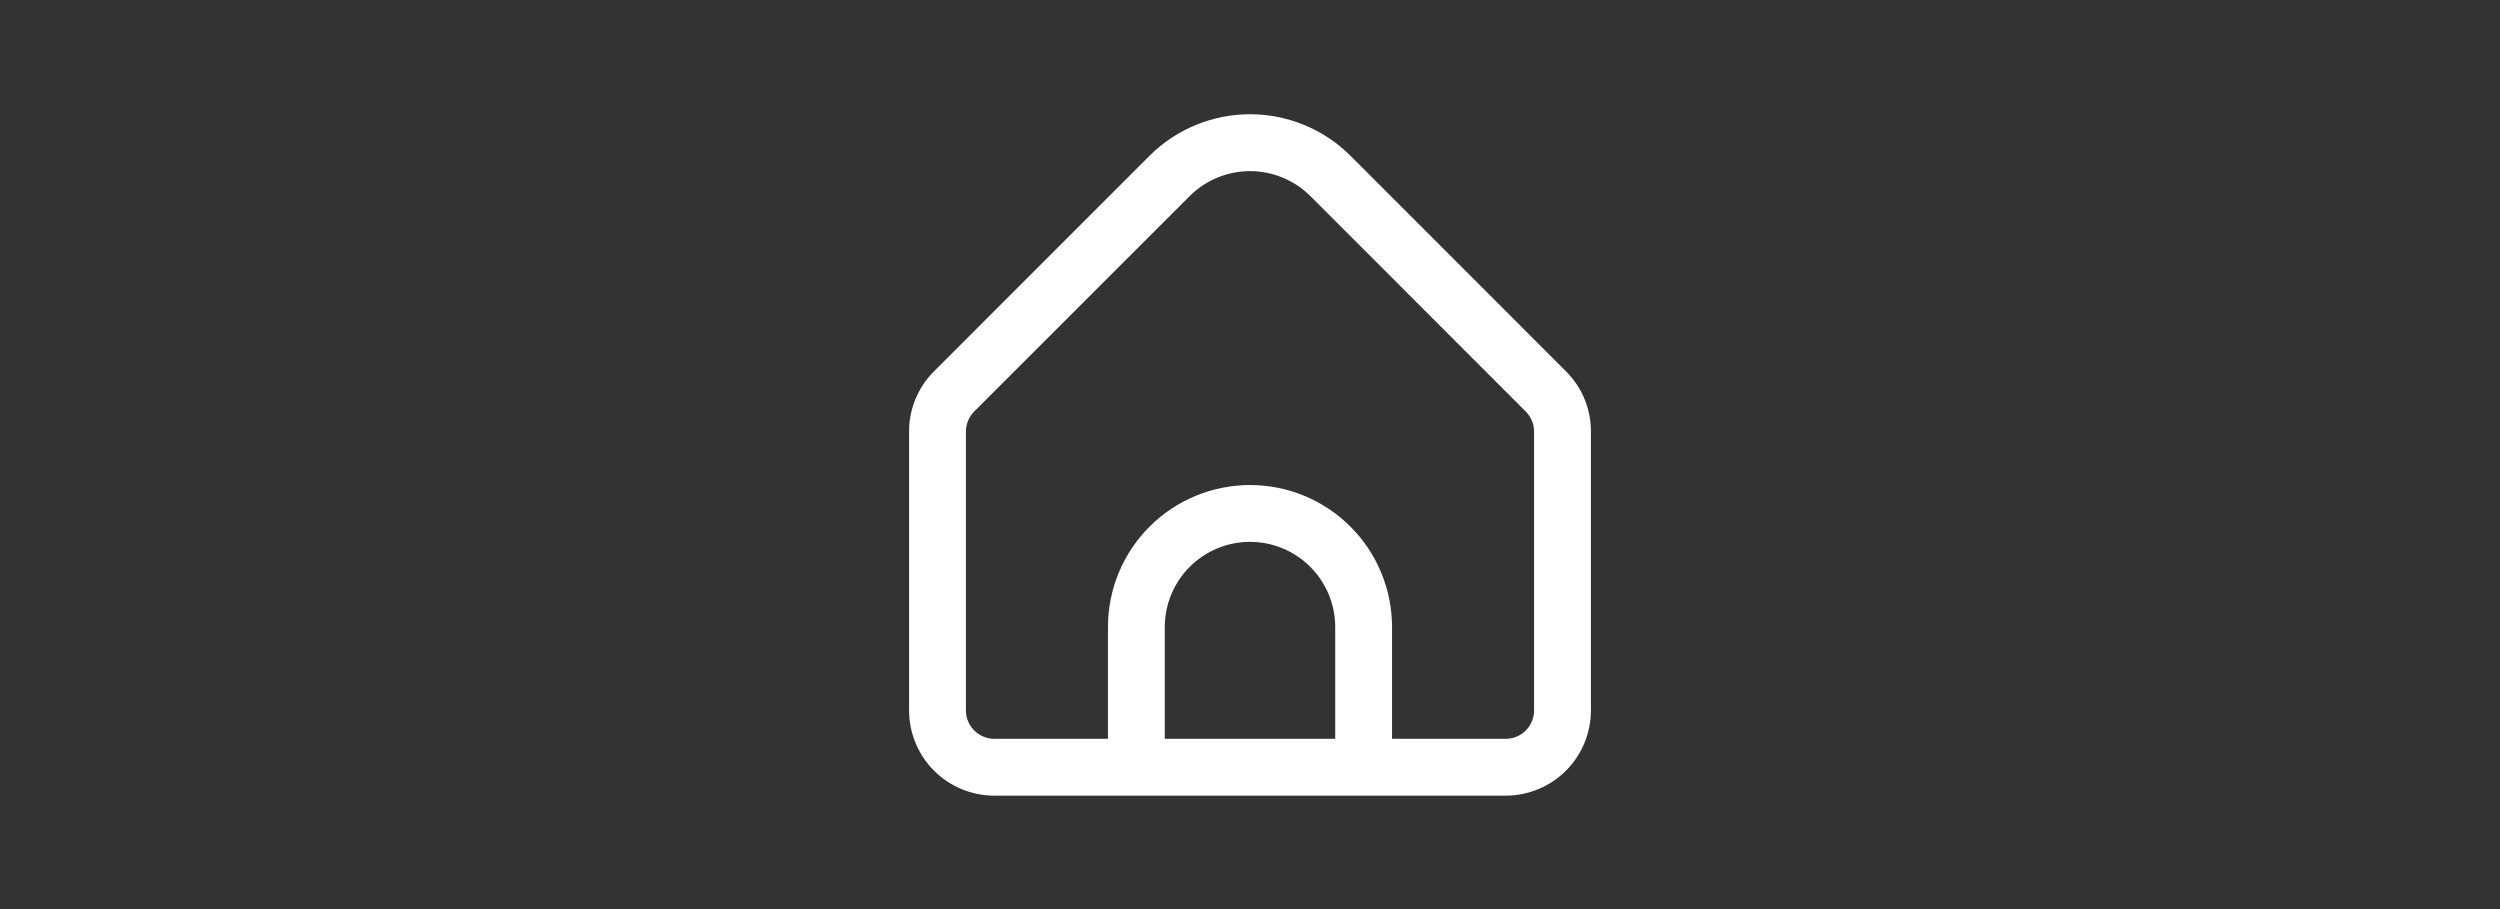 <svg width="66" height="24" viewBox="0 0 66 24" fill="none" xmlns="http://www.w3.org/2000/svg">
<rect x="0" y="0" width="66" height="24" fill="#333333" stroke="none"/>
<path d="M41.341 9.802L35.652 4.112C34.948 3.41 33.994 3.016 33 3.016C32.006 3.016 31.052 3.41 30.348 4.112L24.659 9.802C24.45 10.01 24.283 10.258 24.17 10.531C24.057 10.804 23.999 11.097 24 11.392V18.755C24 19.352 24.237 19.924 24.659 20.346C25.081 20.768 25.653 21.005 26.25 21.005H39.75C40.347 21.005 40.919 20.768 41.341 20.346C41.763 19.924 42 19.352 42 18.755V11.392C42.001 11.097 41.943 10.804 41.83 10.531C41.717 10.258 41.55 10.01 41.341 9.802ZM35.25 19.505H30.75V16.555C30.75 15.958 30.987 15.386 31.409 14.964C31.831 14.542 32.403 14.305 33 14.305C33.597 14.305 34.169 14.542 34.591 14.964C35.013 15.386 35.25 15.958 35.25 16.555V19.505ZM40.5 18.755C40.5 18.954 40.421 19.145 40.28 19.285C40.14 19.426 39.949 19.505 39.75 19.505H36.75V16.555C36.75 15.56 36.355 14.606 35.652 13.903C34.948 13.2 33.995 12.805 33 12.805C32.005 12.805 31.052 13.2 30.348 13.903C29.645 14.606 29.25 15.56 29.25 16.555V19.505H26.25C26.051 19.505 25.86 19.426 25.72 19.285C25.579 19.145 25.5 18.954 25.5 18.755V11.392C25.501 11.194 25.58 11.003 25.72 10.862L31.409 5.175C31.831 4.754 32.404 4.518 33 4.518C33.596 4.518 34.169 4.754 34.592 5.175L40.28 10.864C40.42 11.005 40.499 11.194 40.5 11.392V18.755Z" fill="white"/>
</svg>
